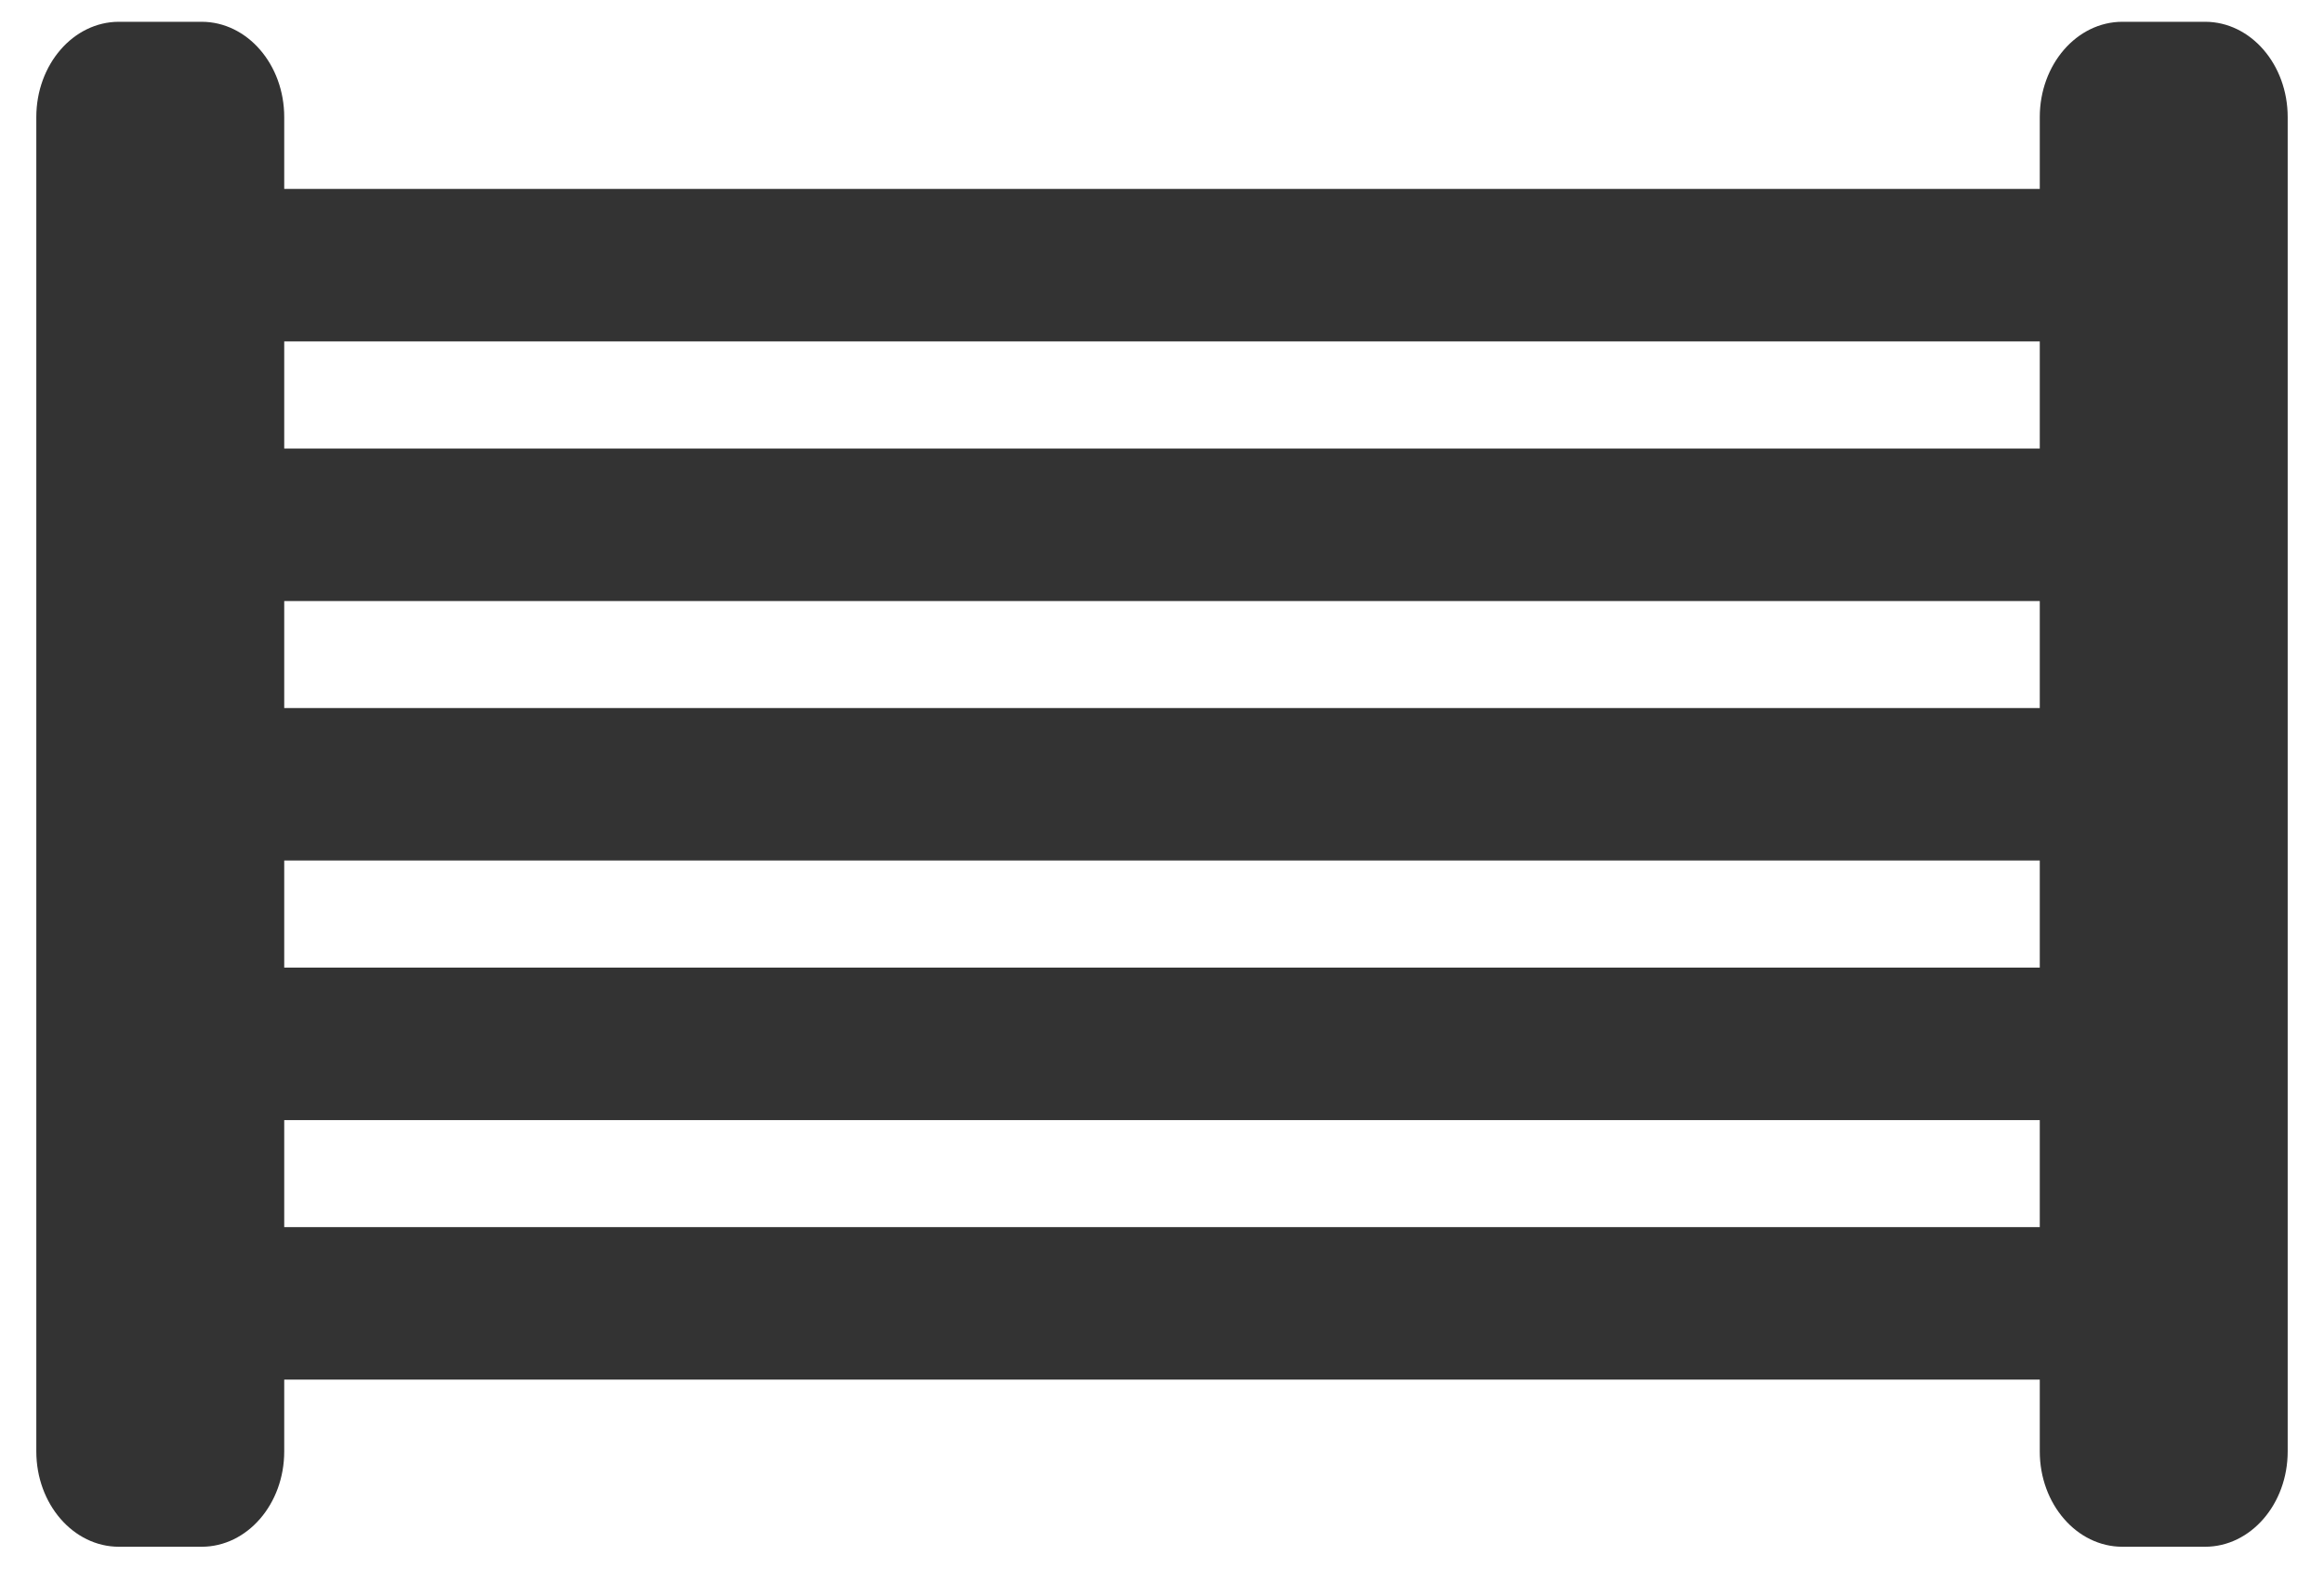 <svg width="40" height="27" viewBox="0 0 40 27" fill="none" xmlns="http://www.w3.org/2000/svg">
<g clip-path="url(#clip0_227_5289)">
<path d="M3.47 0.375H2.047C1.262 0.375 0.625 1.11 0.625 2.016V24.984C0.625 25.89 1.262 26.625 2.047 26.625H3.47C4.256 26.625 4.892 25.89 4.892 24.984V2.016C4.892 1.11 4.256 0.375 3.47 0.375Z" fill="#333333"/>
<path d="M37.953 0.375H36.53C35.745 0.375 35.108 1.11 35.108 2.016V24.984C35.108 25.89 35.745 26.625 36.53 26.625H37.953C38.739 26.625 39.375 25.89 39.375 24.984V2.016C39.375 1.11 38.739 0.375 37.953 0.375Z" fill="#333333"/>
<path d="M1.197 3.252L1.197 5.877L37.361 5.877V3.252L1.197 3.252Z" fill="#333333"/>
<path d="M1.197 7.721L1.197 10.346L37.361 10.346V7.721L1.197 7.721Z" fill="#333333"/>
<path d="M1.199 12.188L1.199 14.812L37.363 14.812V12.188L1.199 12.188Z" fill="#333333"/>
<path d="M1.199 16.656L1.199 19.281L37.363 19.281V16.656L1.199 16.656Z" fill="#333333"/>
<path d="M1.199 21.123L1.199 23.748L37.363 23.748V21.123L1.199 21.123Z" fill="#333333"/>
</g>
<defs>
<clipPath id="clip0_227_5289">
<rect width="38.75" height="26.25" fill="white" transform="translate(0.625 0.375)"/>
</clipPath>
</defs>
</svg>
